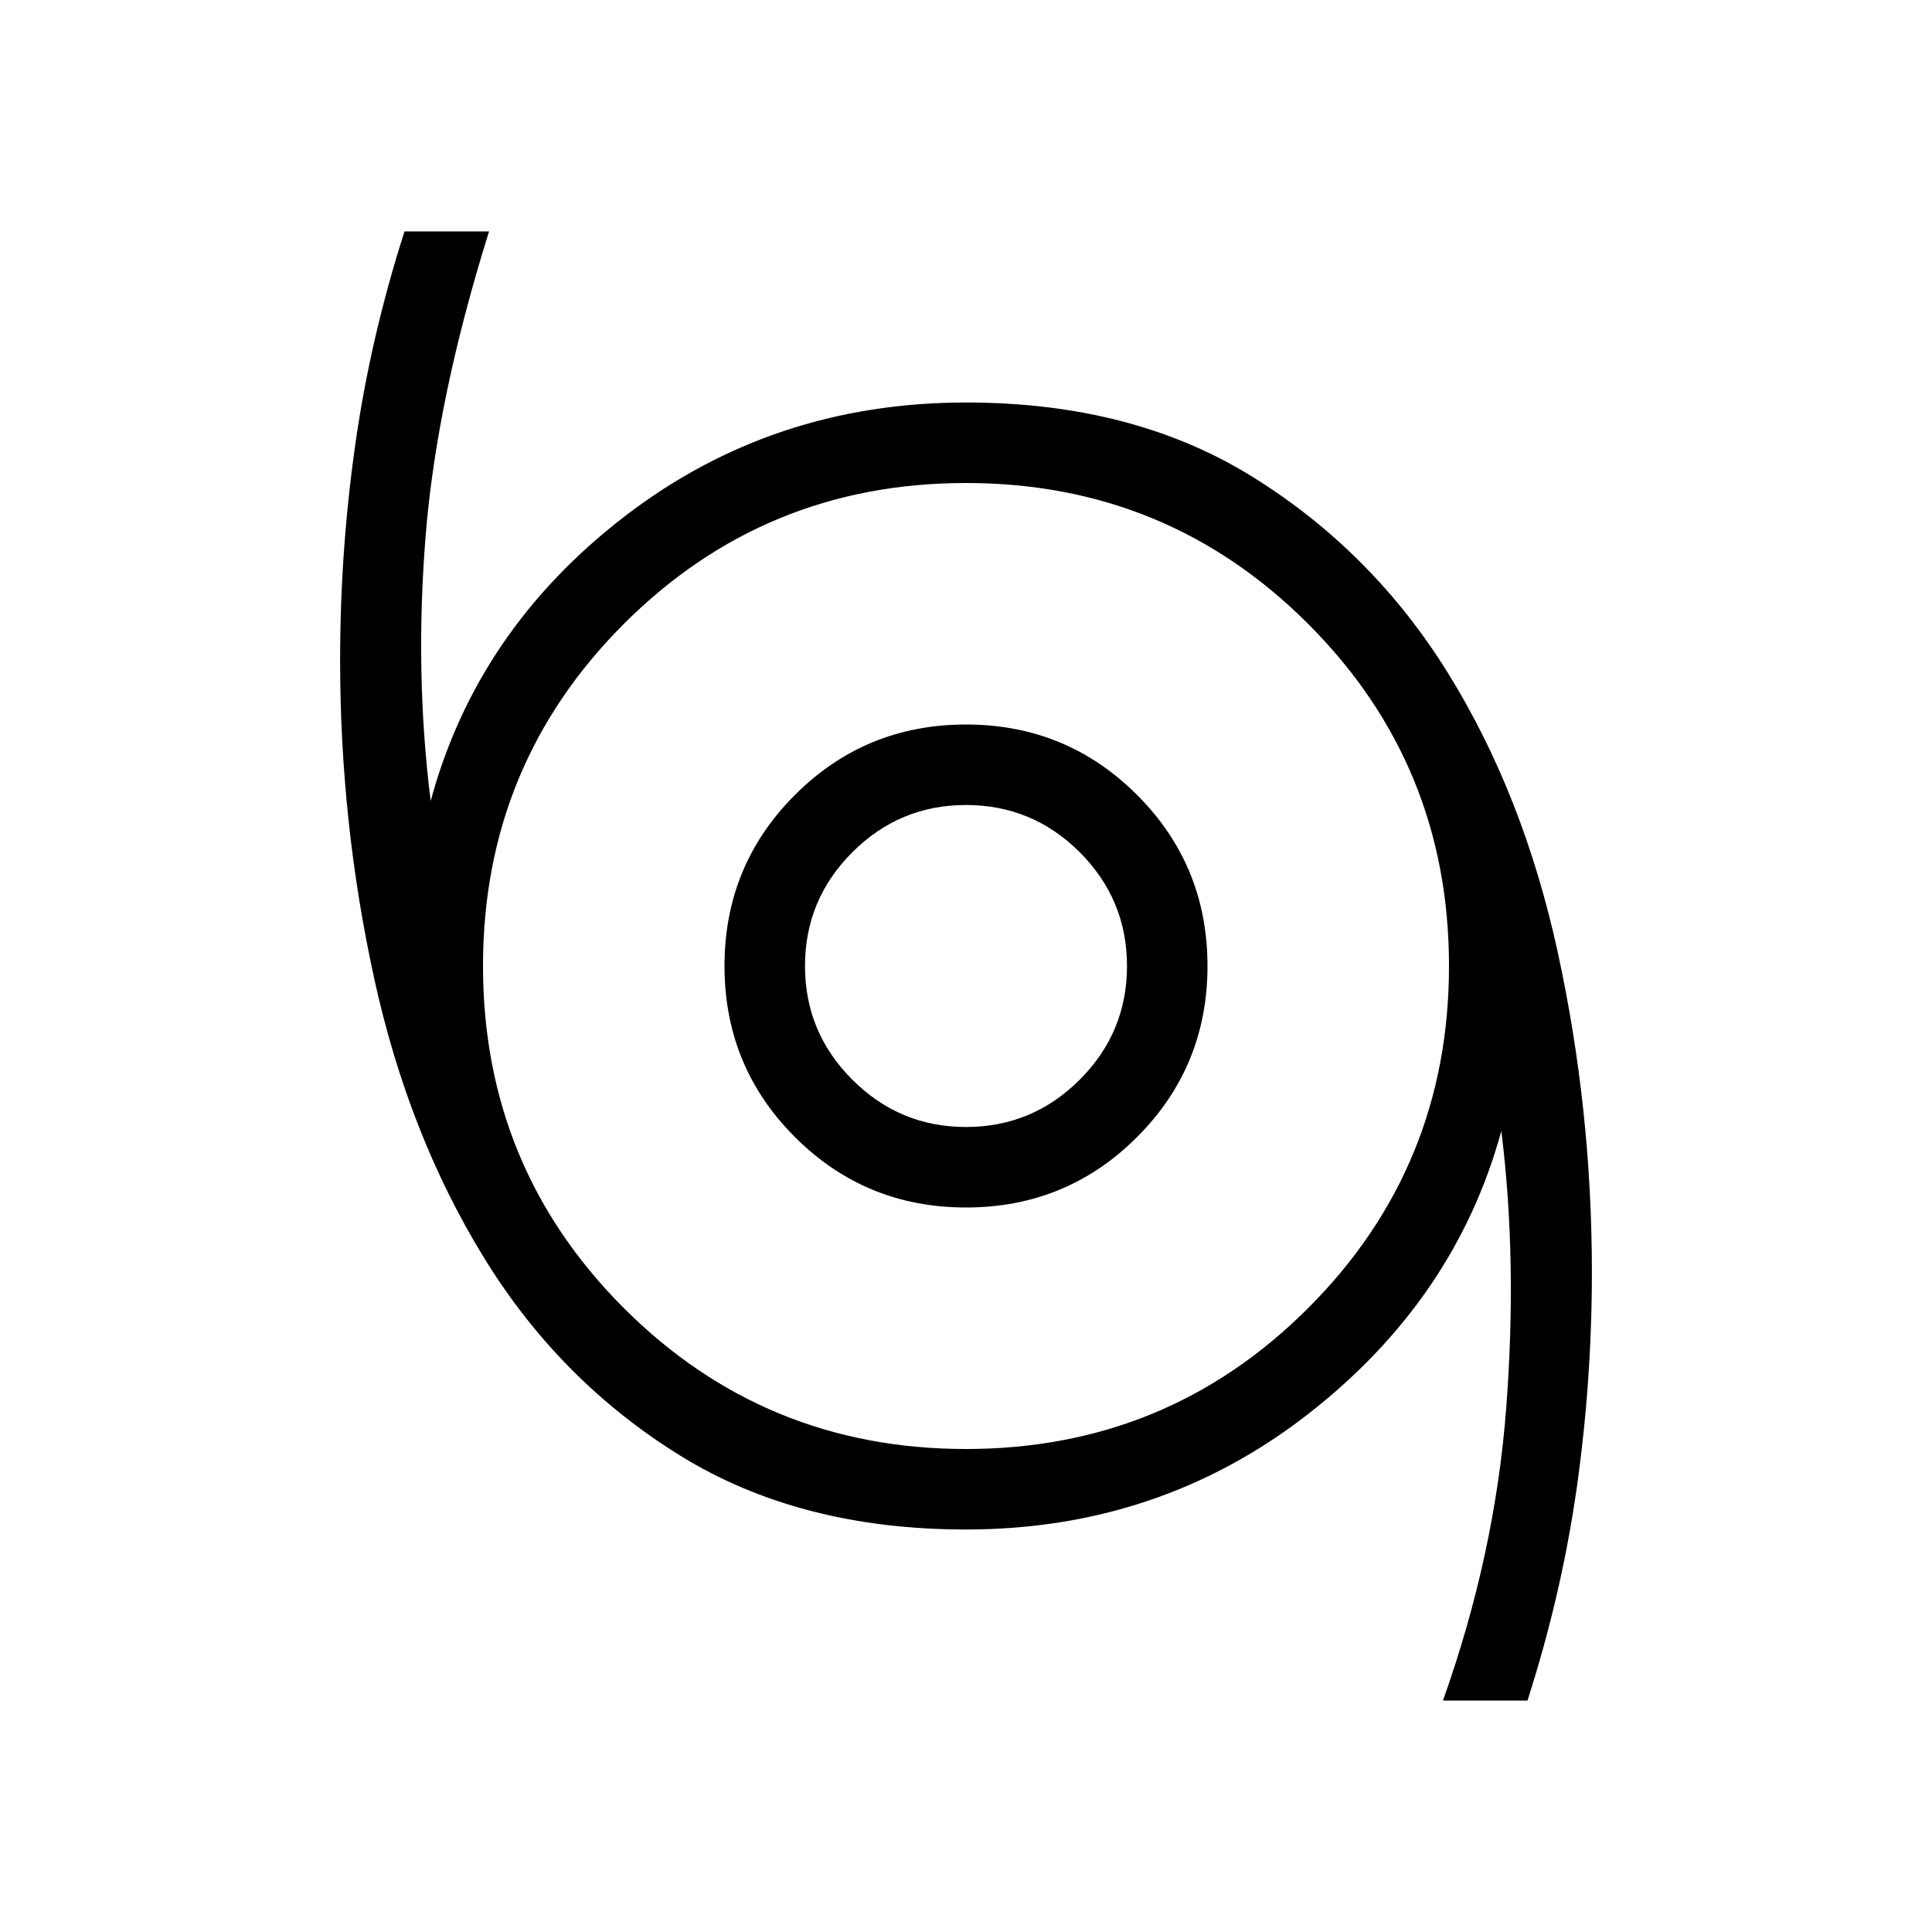 <svg xmlns="http://www.w3.org/2000/svg" height="24" width="24"><path d="M17.925 21.125Q18.575 19.3 18.712 17.475Q18.85 15.65 18.65 14.05Q18.075 16.15 16.238 17.575Q14.4 19 12 19Q9.925 19 8.438 18.075Q6.95 17.15 6.013 15.625Q5.075 14.1 4.65 12.162Q4.225 10.225 4.225 8.2Q4.225 6.85 4.413 5.525Q4.6 4.2 5.025 2.875H6.075Q5.425 4.95 5.288 6.65Q5.15 8.35 5.35 9.95Q5.925 7.825 7.763 6.412Q9.6 5 12 5Q14.075 5 15.562 5.925Q17.05 6.85 17.988 8.362Q18.925 9.875 19.35 11.825Q19.775 13.775 19.775 15.8Q19.775 17.15 19.588 18.475Q19.4 19.8 18.975 21.125ZM12 18Q14.5 18 16.25 16.25Q18 14.5 18 12Q18 9.5 16.25 7.75Q14.5 6 12 6Q9.5 6 7.75 7.75Q6 9.5 6 12Q6 14.5 7.75 16.25Q9.5 18 12 18ZM12 15Q13.25 15 14.125 14.125Q15 13.25 15 12Q15 10.75 14.125 9.875Q13.25 9 12 9Q10.75 9 9.875 9.875Q9 10.75 9 12Q9 13.25 9.875 14.125Q10.75 15 12 15ZM12 14Q11.175 14 10.588 13.412Q10 12.825 10 12Q10 11.175 10.588 10.587Q11.175 10 12 10Q12.825 10 13.413 10.587Q14 11.175 14 12Q14 12.825 13.413 13.412Q12.825 14 12 14ZM12 12Q12 12 12 12Q12 12 12 12Q12 12 12 12Q12 12 12 12Q12 12 12 12Q12 12 12 12Q12 12 12 12Q12 12 12 12Z"/></svg>